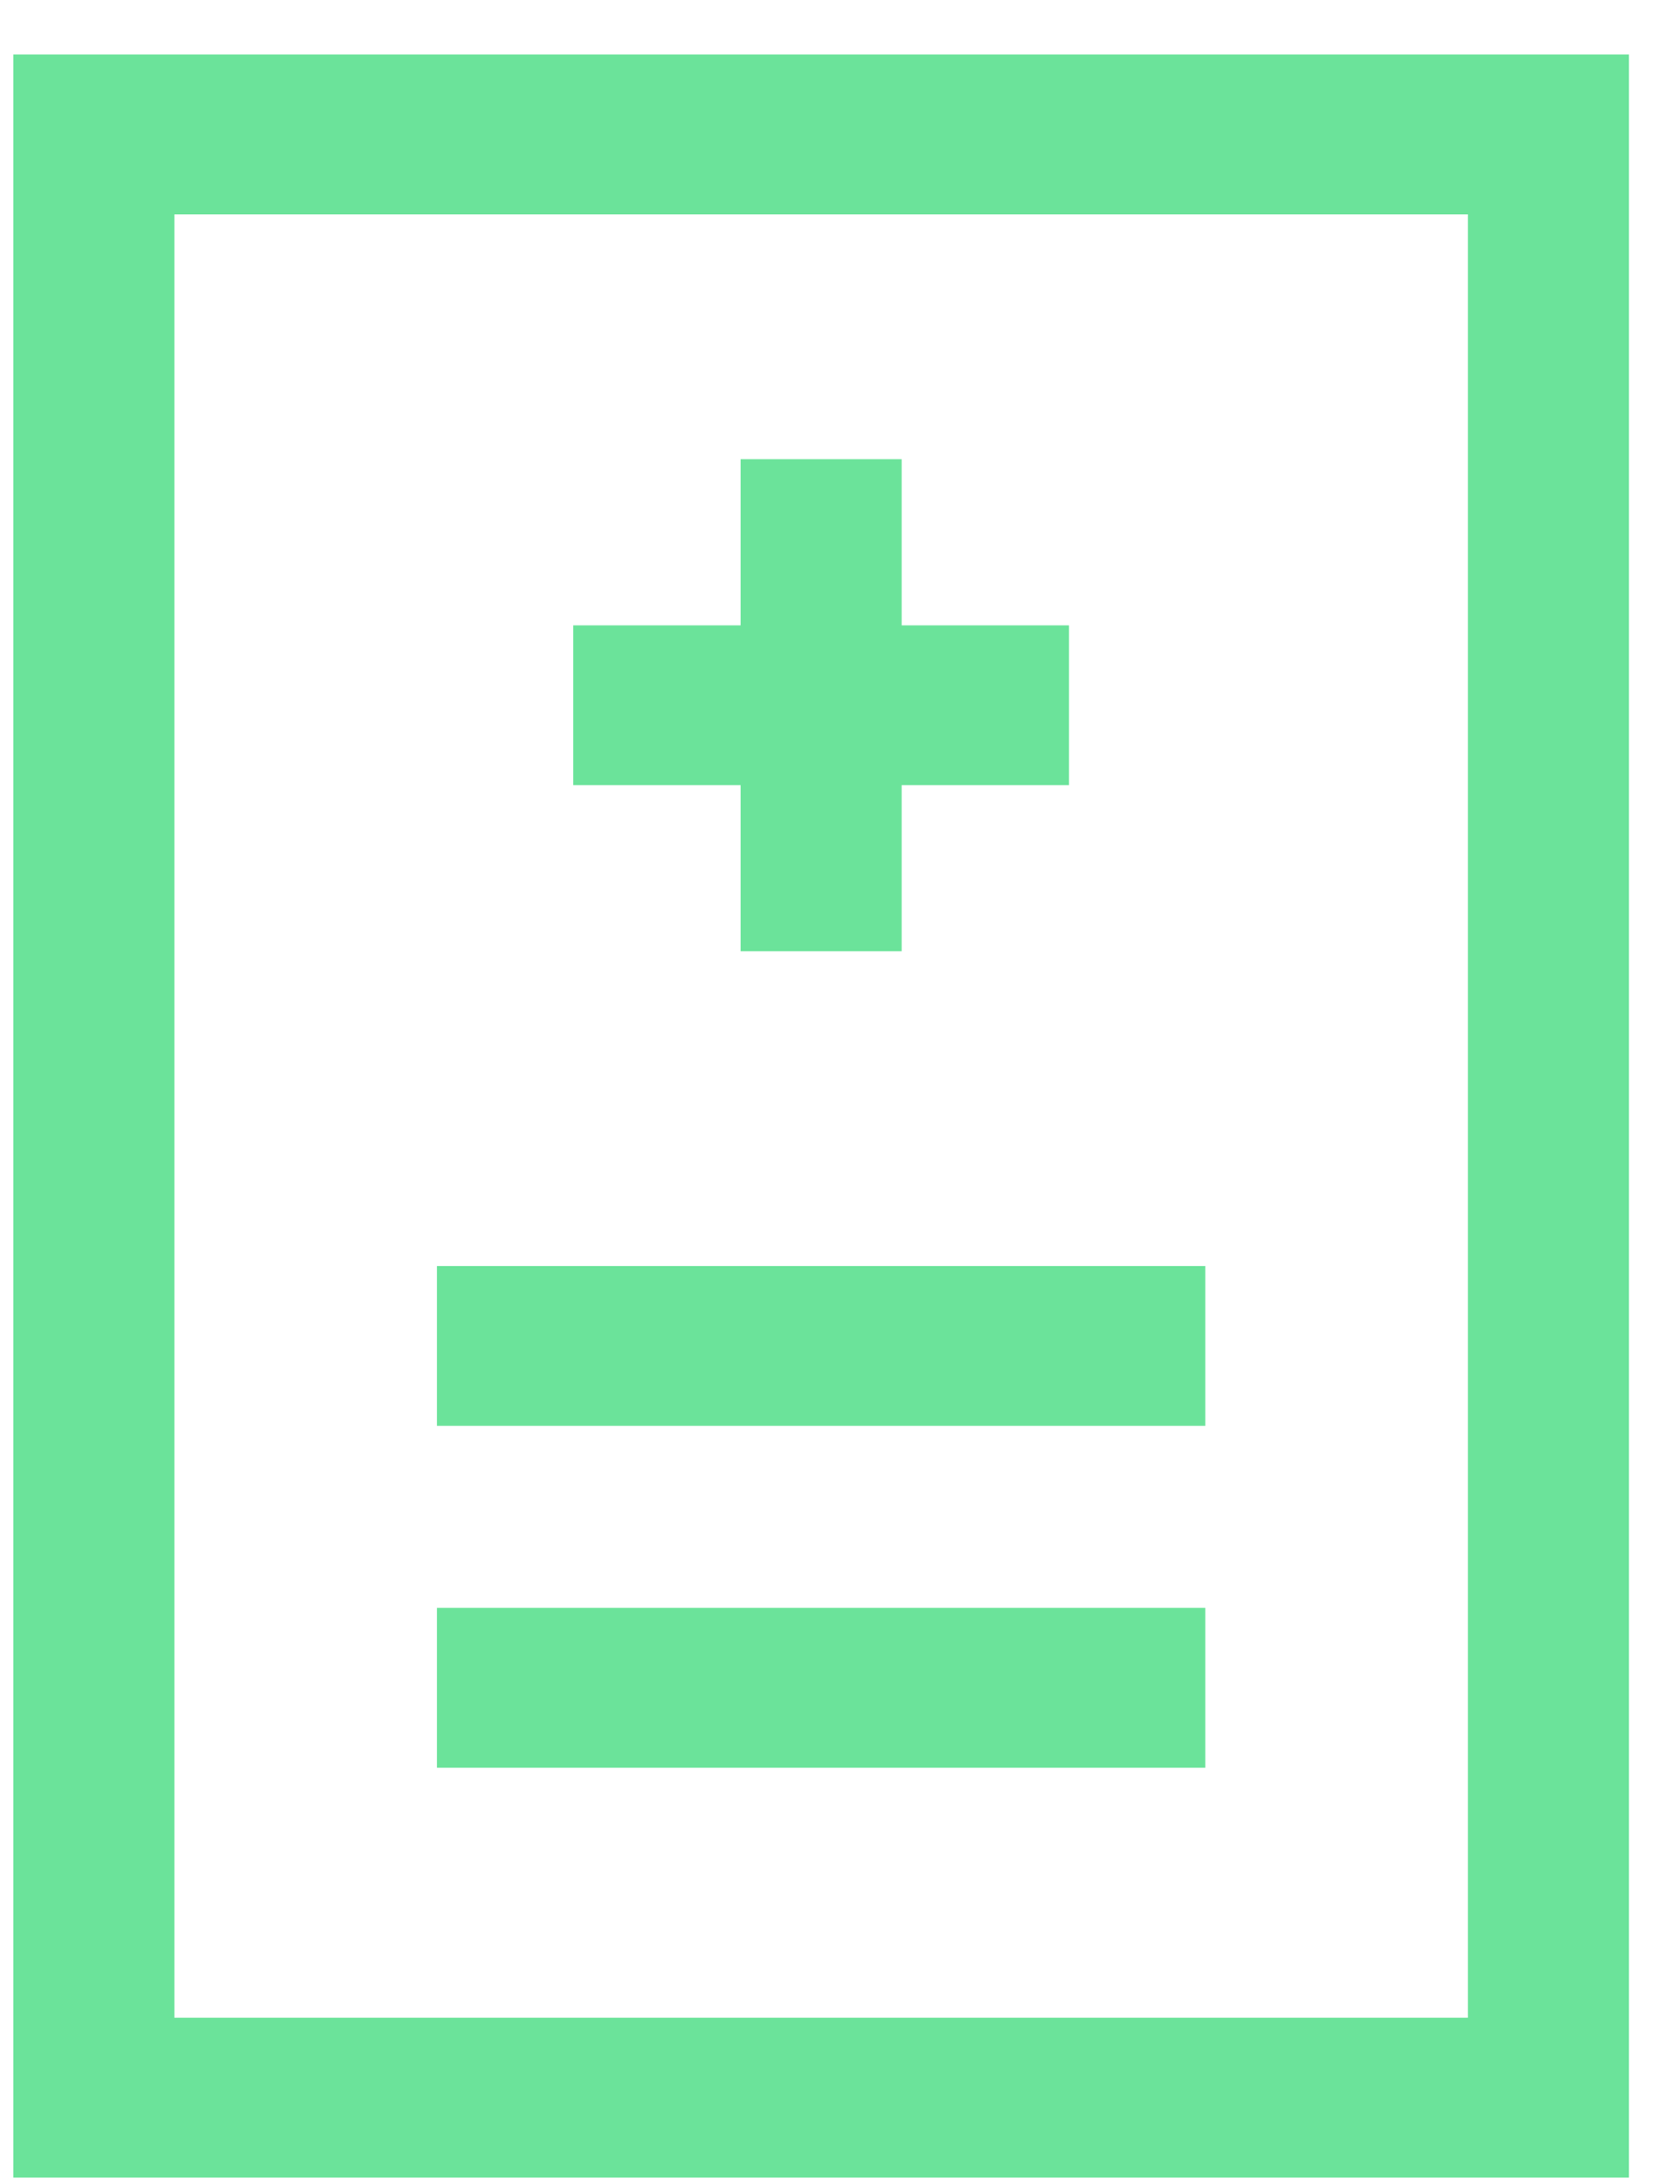 <?xml version="1.0" encoding="utf-8"?><!DOCTYPE svg PUBLIC "-//W3C//DTD SVG 1.1//EN" "http://www.w3.org/Graphics/SVG/1.1/DTD/svg11.dtd"><svg version="1.1" baseProfile="full" xmlns="http://www.w3.org/2000/svg" xmlns:xlink="http://www.w3.org/1999/xlink" xmlns:ev="http://www.w3.org/2001/xml-events"   height="39px"   width="30px" ><path fill="rgb( 107, 227, 154 )" d="M0.238,38.885 L0.238,0.974 L29.088,0.974 L29.088,38.885 L0.238,38.885 ZM26.212,3.828 L3.114,3.828 L3.114,36.031 L26.212,36.031 L26.212,3.828 ZM21.523,25.461 L7.802,25.461 L7.802,22.607 L21.523,22.607 L21.523,25.461 ZM21.523,31.567 L7.802,31.567 L7.802,28.712 L21.523,28.712 L21.523,31.567 ZM16.101,16.987 L13.225,16.987 L13.225,14.021 L10.237,14.021 L10.237,11.167 L13.225,11.167 L13.225,8.2 L16.101,8.2 L16.101,11.167 L19.089,11.167 L19.089,14.021 L16.101,14.021 L16.101,16.987 Z "/></svg>